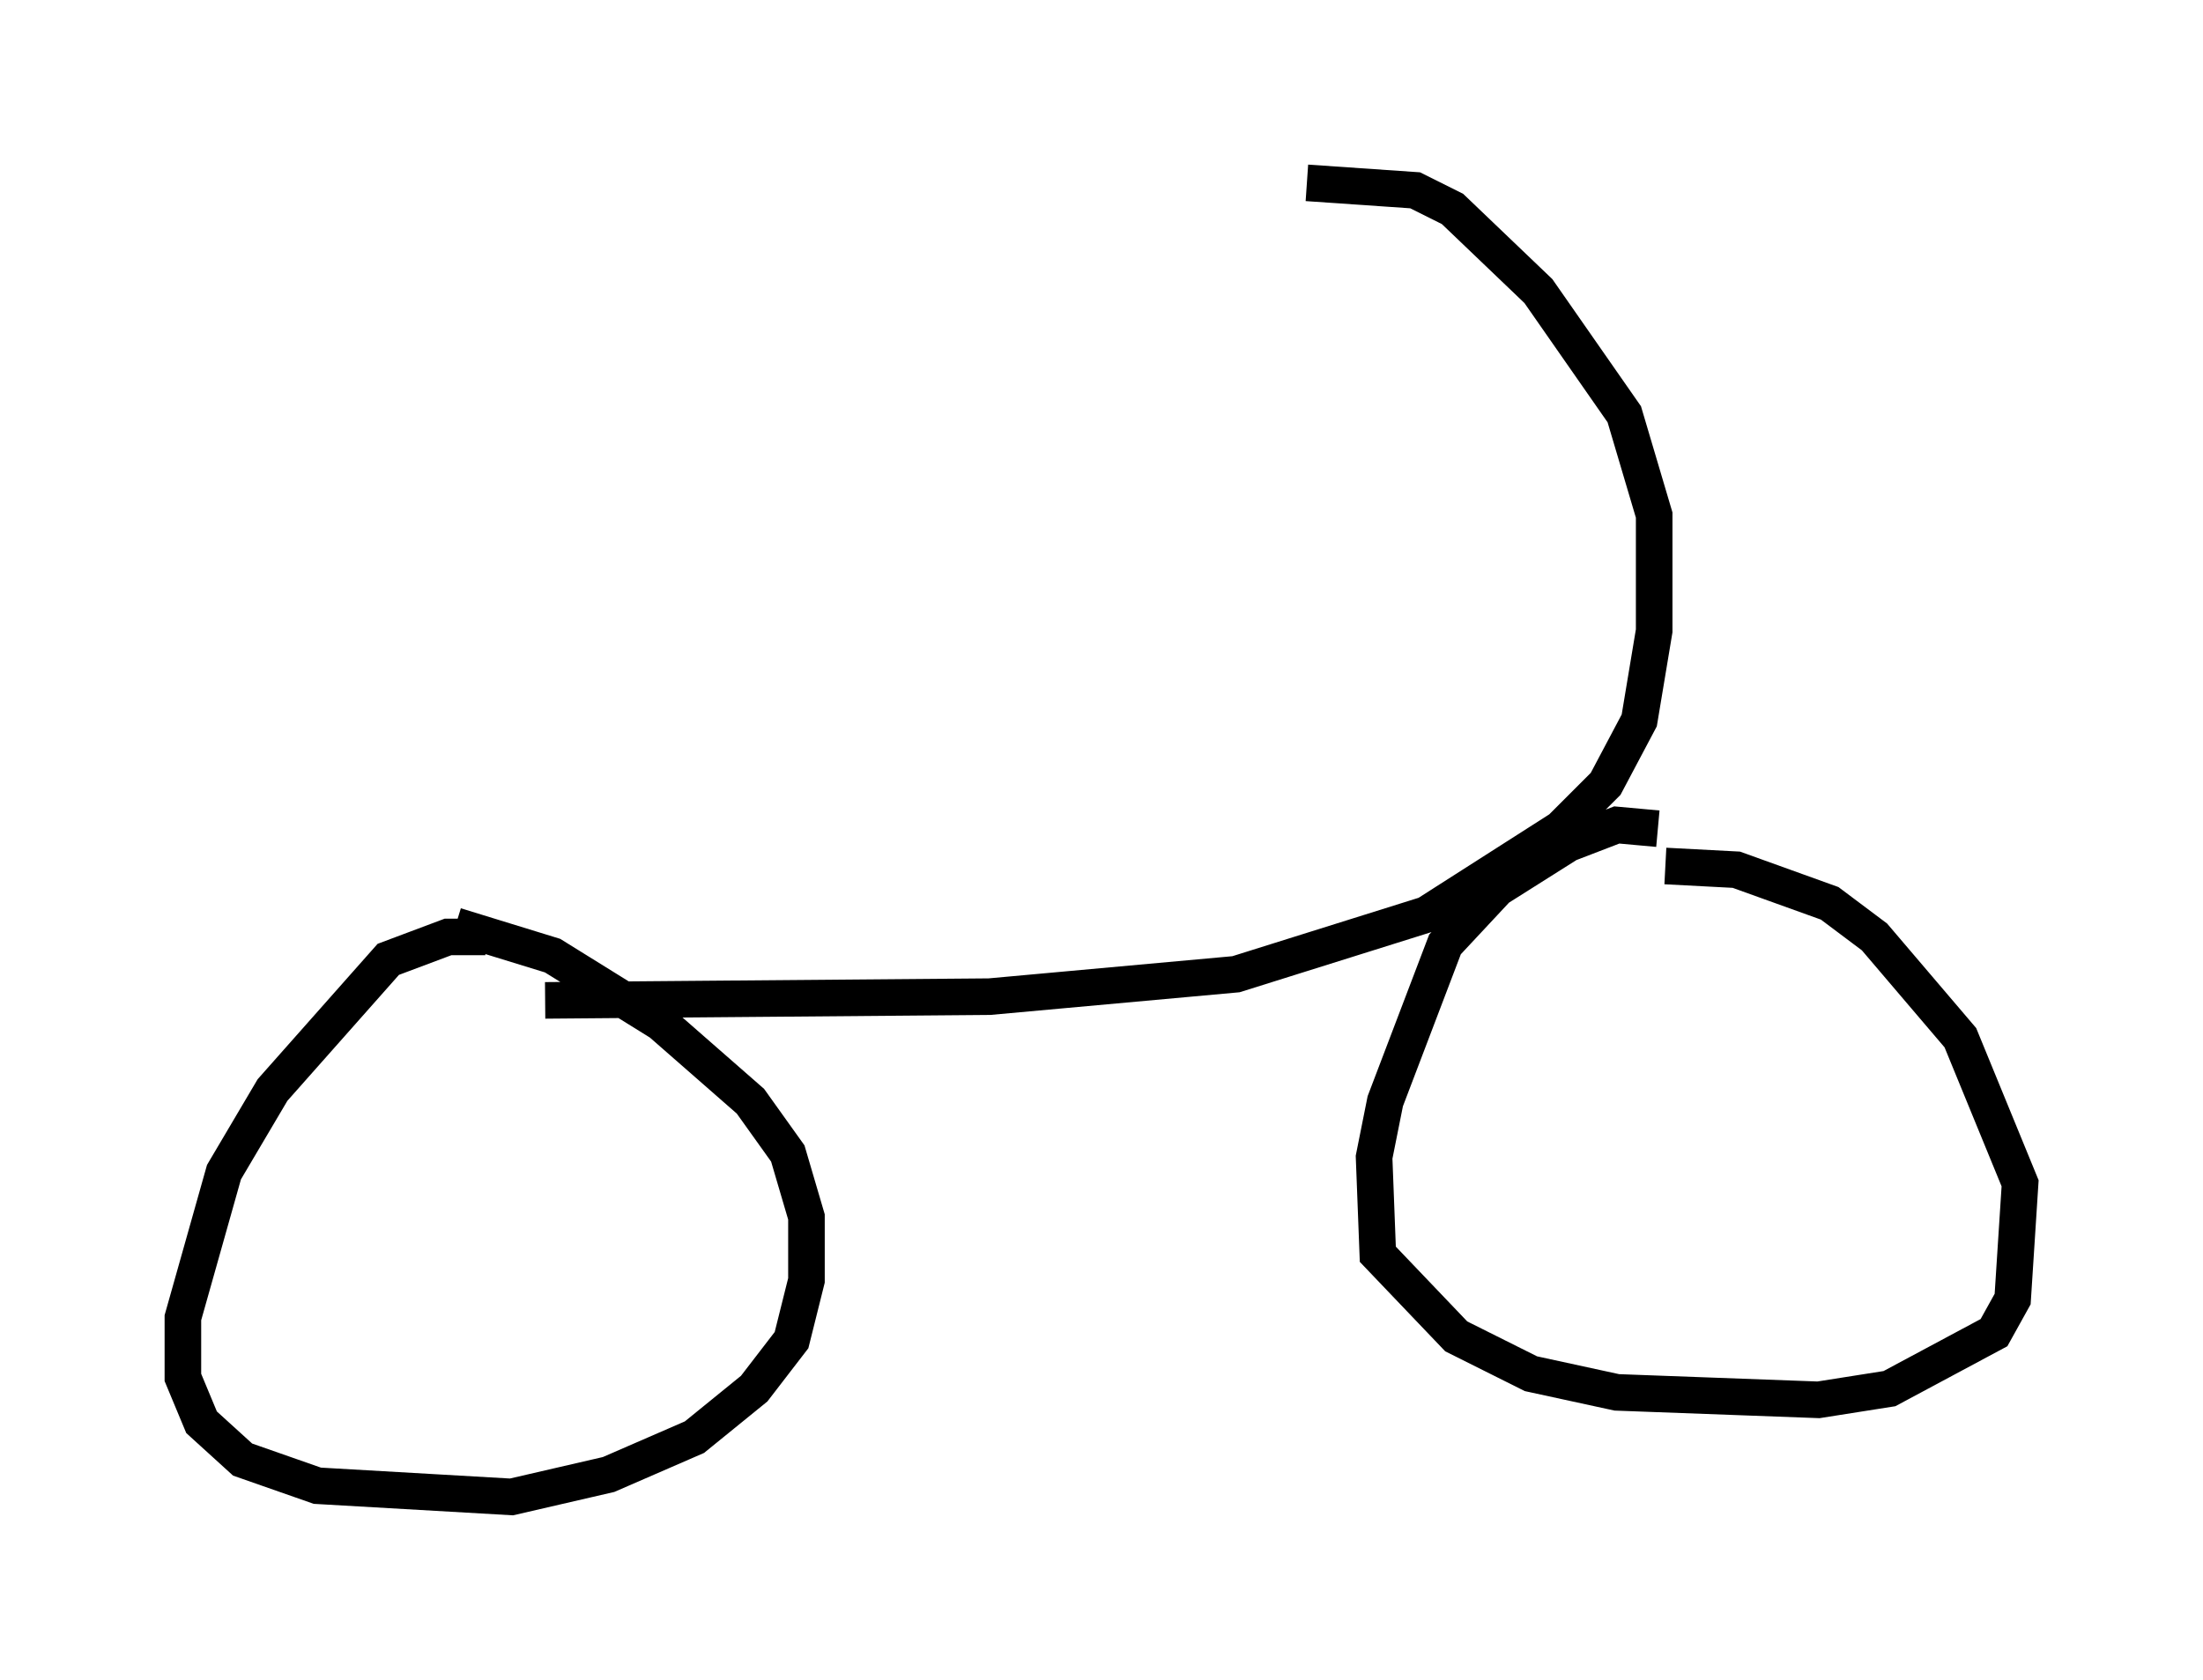 <?xml version="1.0" encoding="utf-8" ?>
<svg baseProfile="full" height="45.934" version="1.1" width="60.226" xmlns="http://www.w3.org/2000/svg" xmlns:ev="http://www.w3.org/2001/xml-events" xmlns:xlink="http://www.w3.org/1999/xlink"><defs /><rect fill="white" height="45.934" width="60.226" x="0" y="0" /><path d="M15.004, 26.234 m-1.735, -0.613 l-1.021, 0.0 -1.633, 0.613 l-3.165, 3.573 -1.327, 2.246 l-1.123, 3.981 0.0, 1.633 l0.51, 1.225 1.123, 1.021 l2.042, 0.715 5.308, 0.306 l2.654, -0.613 2.348, -1.021 l1.633, -1.327 1.021, -1.327 l0.408, -1.633 0.0, -1.735 l-0.51, -1.735 -1.021, -1.429 l-2.45, -2.144 -2.96, -1.838 l-2.654, -0.817 m32.871, -2.654 l-1.123, -0.102 -1.327, 0.51 l-1.94, 1.225 -1.429, 1.531 l-1.633, 4.288 -0.306, 1.531 l0.102, 2.654 2.144, 2.246 l2.042, 1.021 2.348, 0.51 l5.513, 0.204 1.94, -0.306 l2.858, -1.531 0.51, -0.919 l0.204, -3.165 -1.633, -3.981 l-2.348, -2.756 -1.225, -0.919 l-2.552, -0.919 -1.94, -0.102 m-30.625, 3.675 l12.148, -0.102 6.738, -0.613 l5.206, -1.633 3.675, -2.348 l1.225, -1.225 0.919, -1.735 l0.408, -2.45 0.0, -3.165 l-0.817, -2.756 -2.348, -3.369 l-2.348, -2.246 -1.021, -0.51 l-2.96, -0.204 " fill="none" stroke="black" stroke-width="1" /></svg>